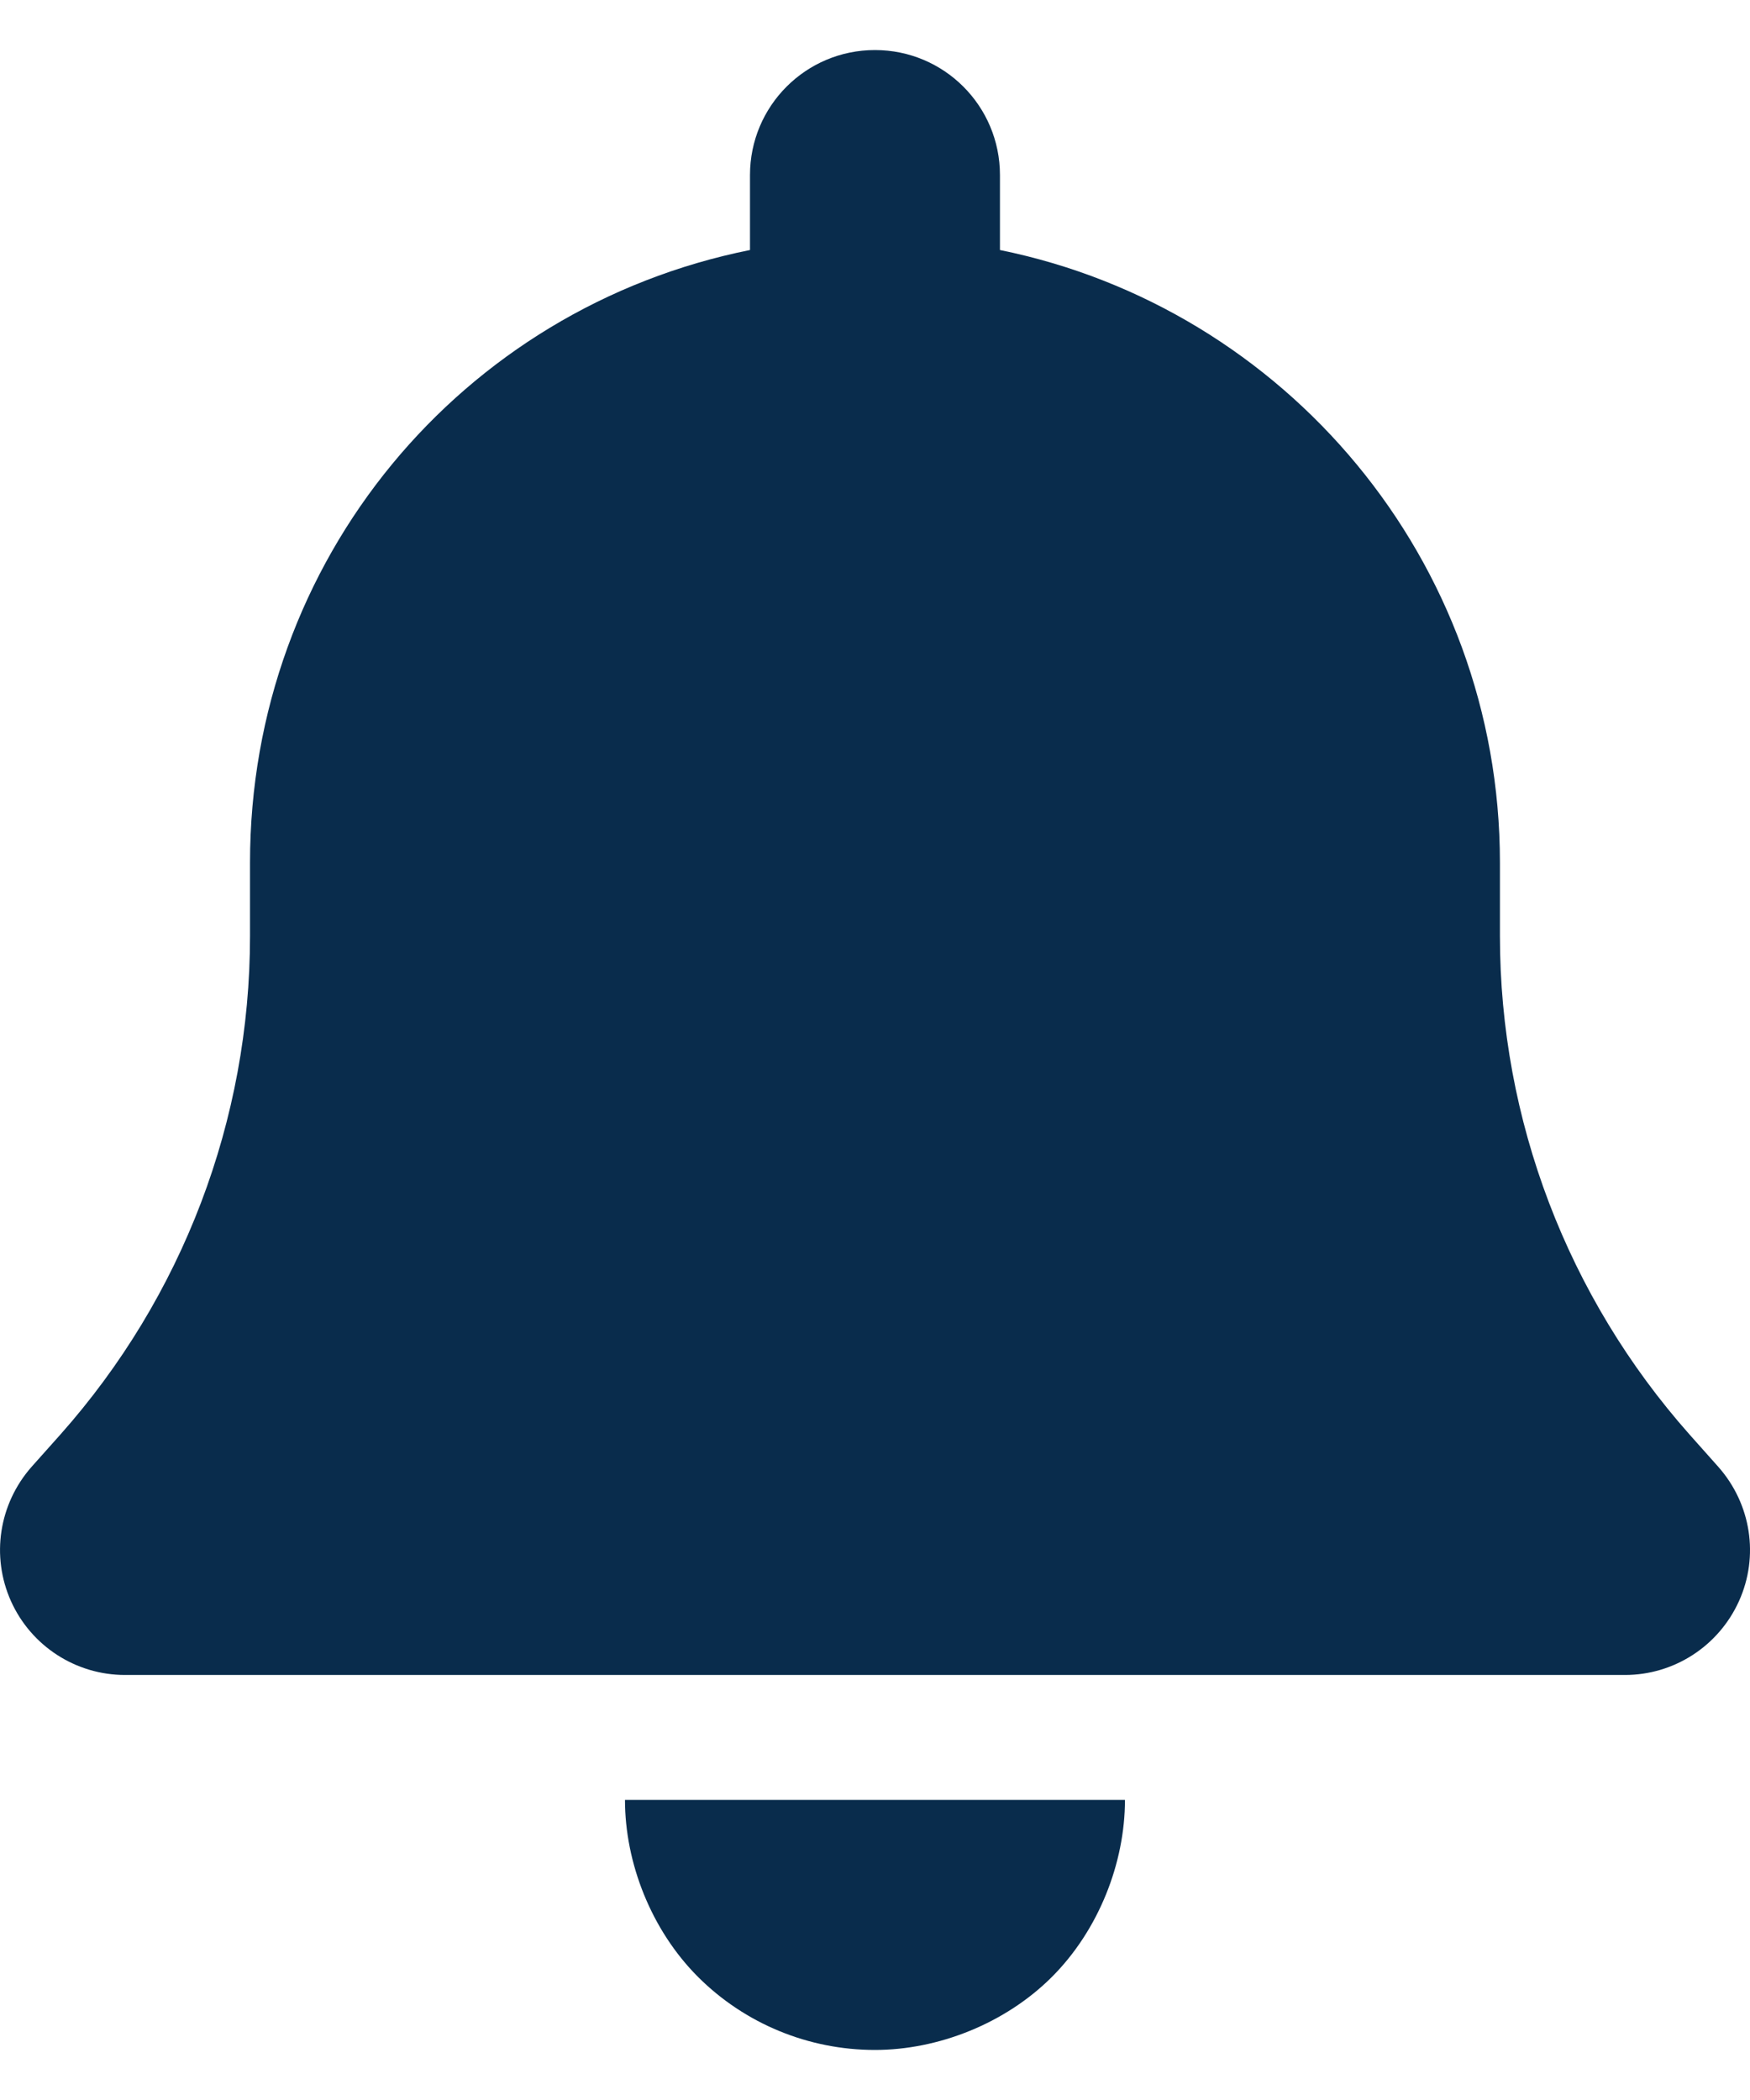 <svg width="30" height="36" viewBox="0 0 30 36" fill="none" xmlns="http://www.w3.org/2000/svg">
<path d="M17.142 3.001V4.286C22.03 5.279 25.713 9.603 25.713 14.786V16.045C25.713 19.199 26.872 22.232 28.961 24.589L29.456 25.145C30.019 25.781 30.159 26.678 29.811 27.448C29.463 28.218 28.7 28.714 27.856 28.714H2.143C1.299 28.714 0.534 28.218 0.188 27.448C-0.157 26.678 -0.019 25.781 0.542 25.145L1.038 24.589C3.13 22.232 4.286 19.199 4.286 16.045V14.786C4.286 9.603 7.908 5.279 12.857 4.286V3.001C12.857 1.818 13.814 0.858 14.999 0.858C16.185 0.858 17.142 1.818 17.142 3.001ZM14.999 35.142C13.861 35.142 12.77 34.693 11.966 33.89C11.163 33.086 10.714 31.934 10.714 30.856H19.285C19.285 31.934 18.836 33.086 18.033 33.89C17.229 34.693 16.078 35.142 14.999 35.142Z" fill="#092C4C"/>
</svg>
